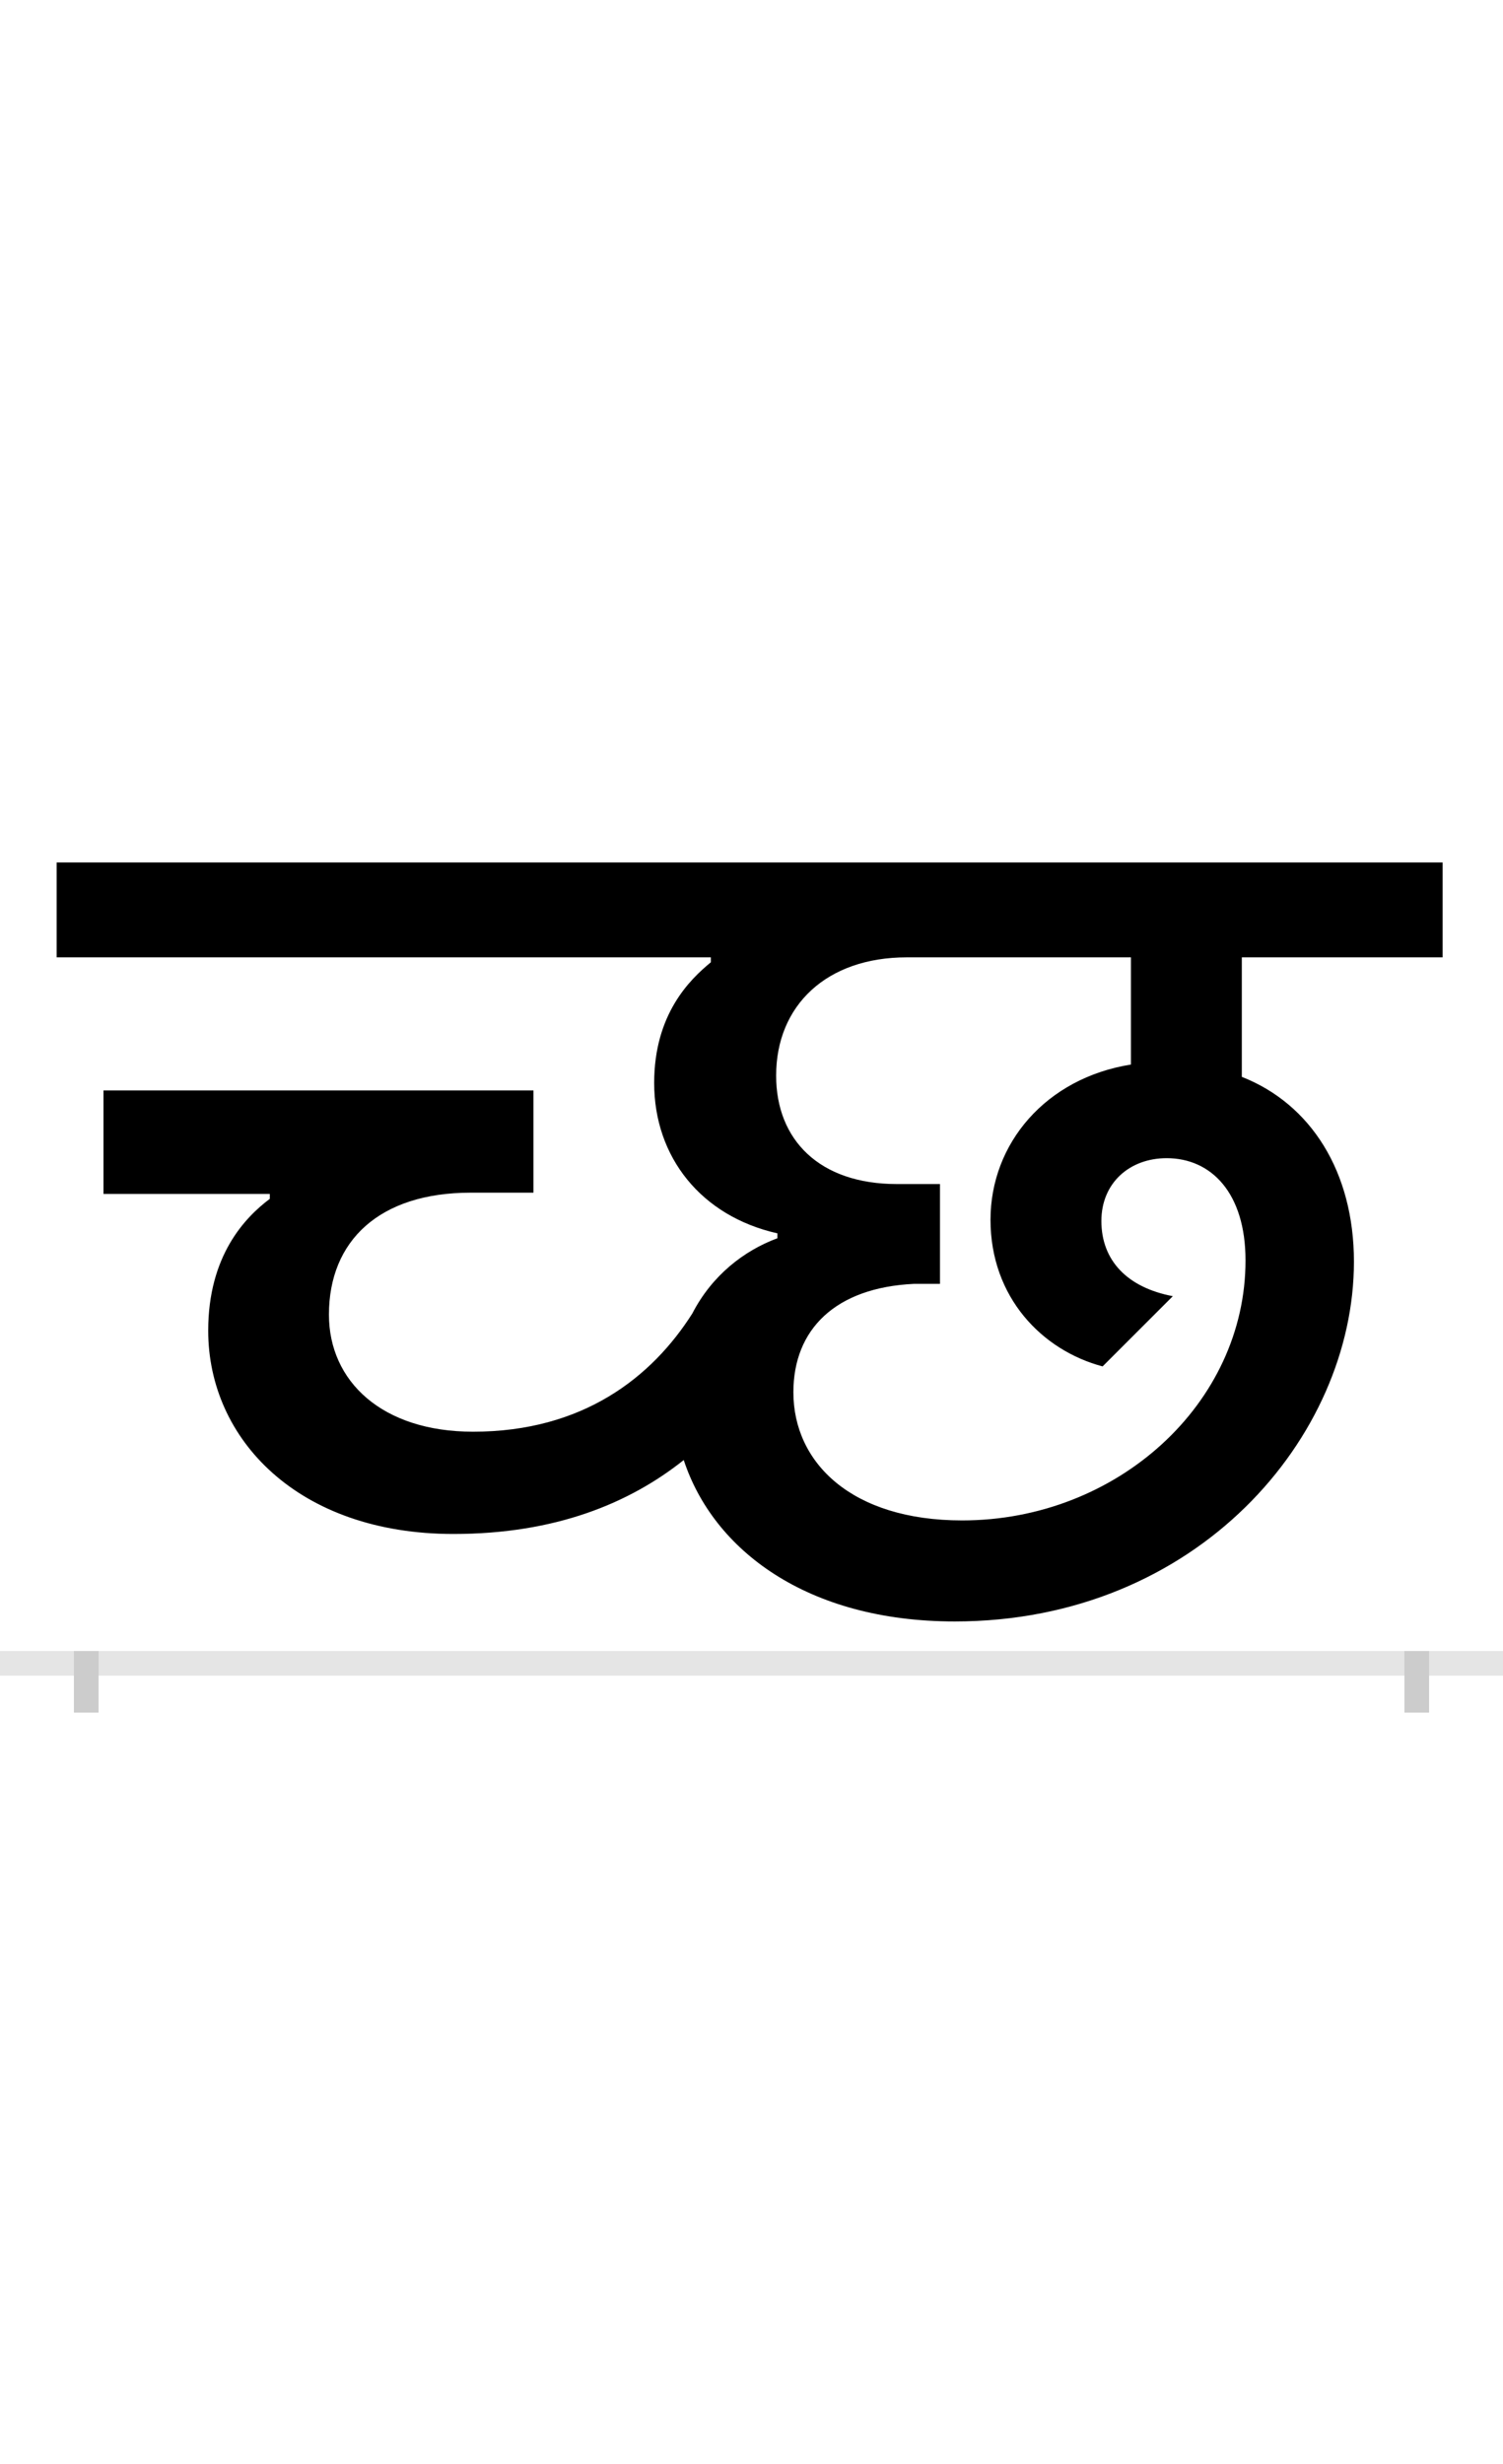 <?xml version="1.0" encoding="UTF-8"?>
<svg height="200.0" version="1.1" width="122.0" xmlns="http://www.w3.org/2000/svg" xmlns:xlink="http://www.w3.org/1999/xlink">
 <rect width="100%" height="100%" fill="#808080" stroke="none"/>
 <path d="M0,0 l122,0 l0,200 l-122,0 Z M0,0" fill="rgb(255,255,255)" transform="matrix(1,0,0,-1,0.0,200.0)"/>
 <path d="M0,0 l122,0" fill="none" stroke="rgb(229,229,229)" stroke-width="2" transform="matrix(1,0,0,-1,0.0,135.0)"/>
 <path d="M0,1 l0,-5" fill="none" stroke="rgb(204,204,204)" stroke-width="2" transform="matrix(1,0,0,-1,7.0,135.0)"/>
 <path d="M0,1 l0,-5" fill="none" stroke="rgb(204,204,204)" stroke-width="2" transform="matrix(1,0,0,-1,115.0,135.0)"/>
 <path d="M492,284 c-33,-52,-89,-96,-178,-96 c-74,0,-117,41,-117,95 c0,60,41,99,115,99 l51,0 l0,83 l-349,0 l0,-84 l135,0 l0,-4 c-20,-15,-50,-46,-50,-107 c0,-88,73,-165,199,-165 c83,0,143,25,187,60 c24,-73,100,-131,220,-131 c197,0,324,150,324,292 c0,73,-35,128,-91,150 l0,97 l163,0 l0,77 l-1125,0 l0,-77 l531,0 l0,-4 c-17,-14,-46,-42,-46,-98 c0,-60,38,-108,100,-122 l0,-4 c-27,-10,-53,-30,-69,-61 Z M882,298 c-37,7,-58,29,-58,61 c0,31,23,51,53,51 c36,0,64,-28,64,-83 c0,-116,-104,-211,-230,-211 c-90,0,-137,47,-137,104 c0,51,34,85,98,88 l21,0 l0,81 l-35,0 c-63,0,-98,36,-98,88 c0,57,41,96,106,96 l182,0 l0,-87 c-69,-11,-114,-64,-114,-126 c0,-63,42,-106,91,-119 Z M882,298" fill="rgb(0,0,0)" transform="matrix(0.1,0.0,0.0,-0.1,7.0,135.0)"/>
</svg>